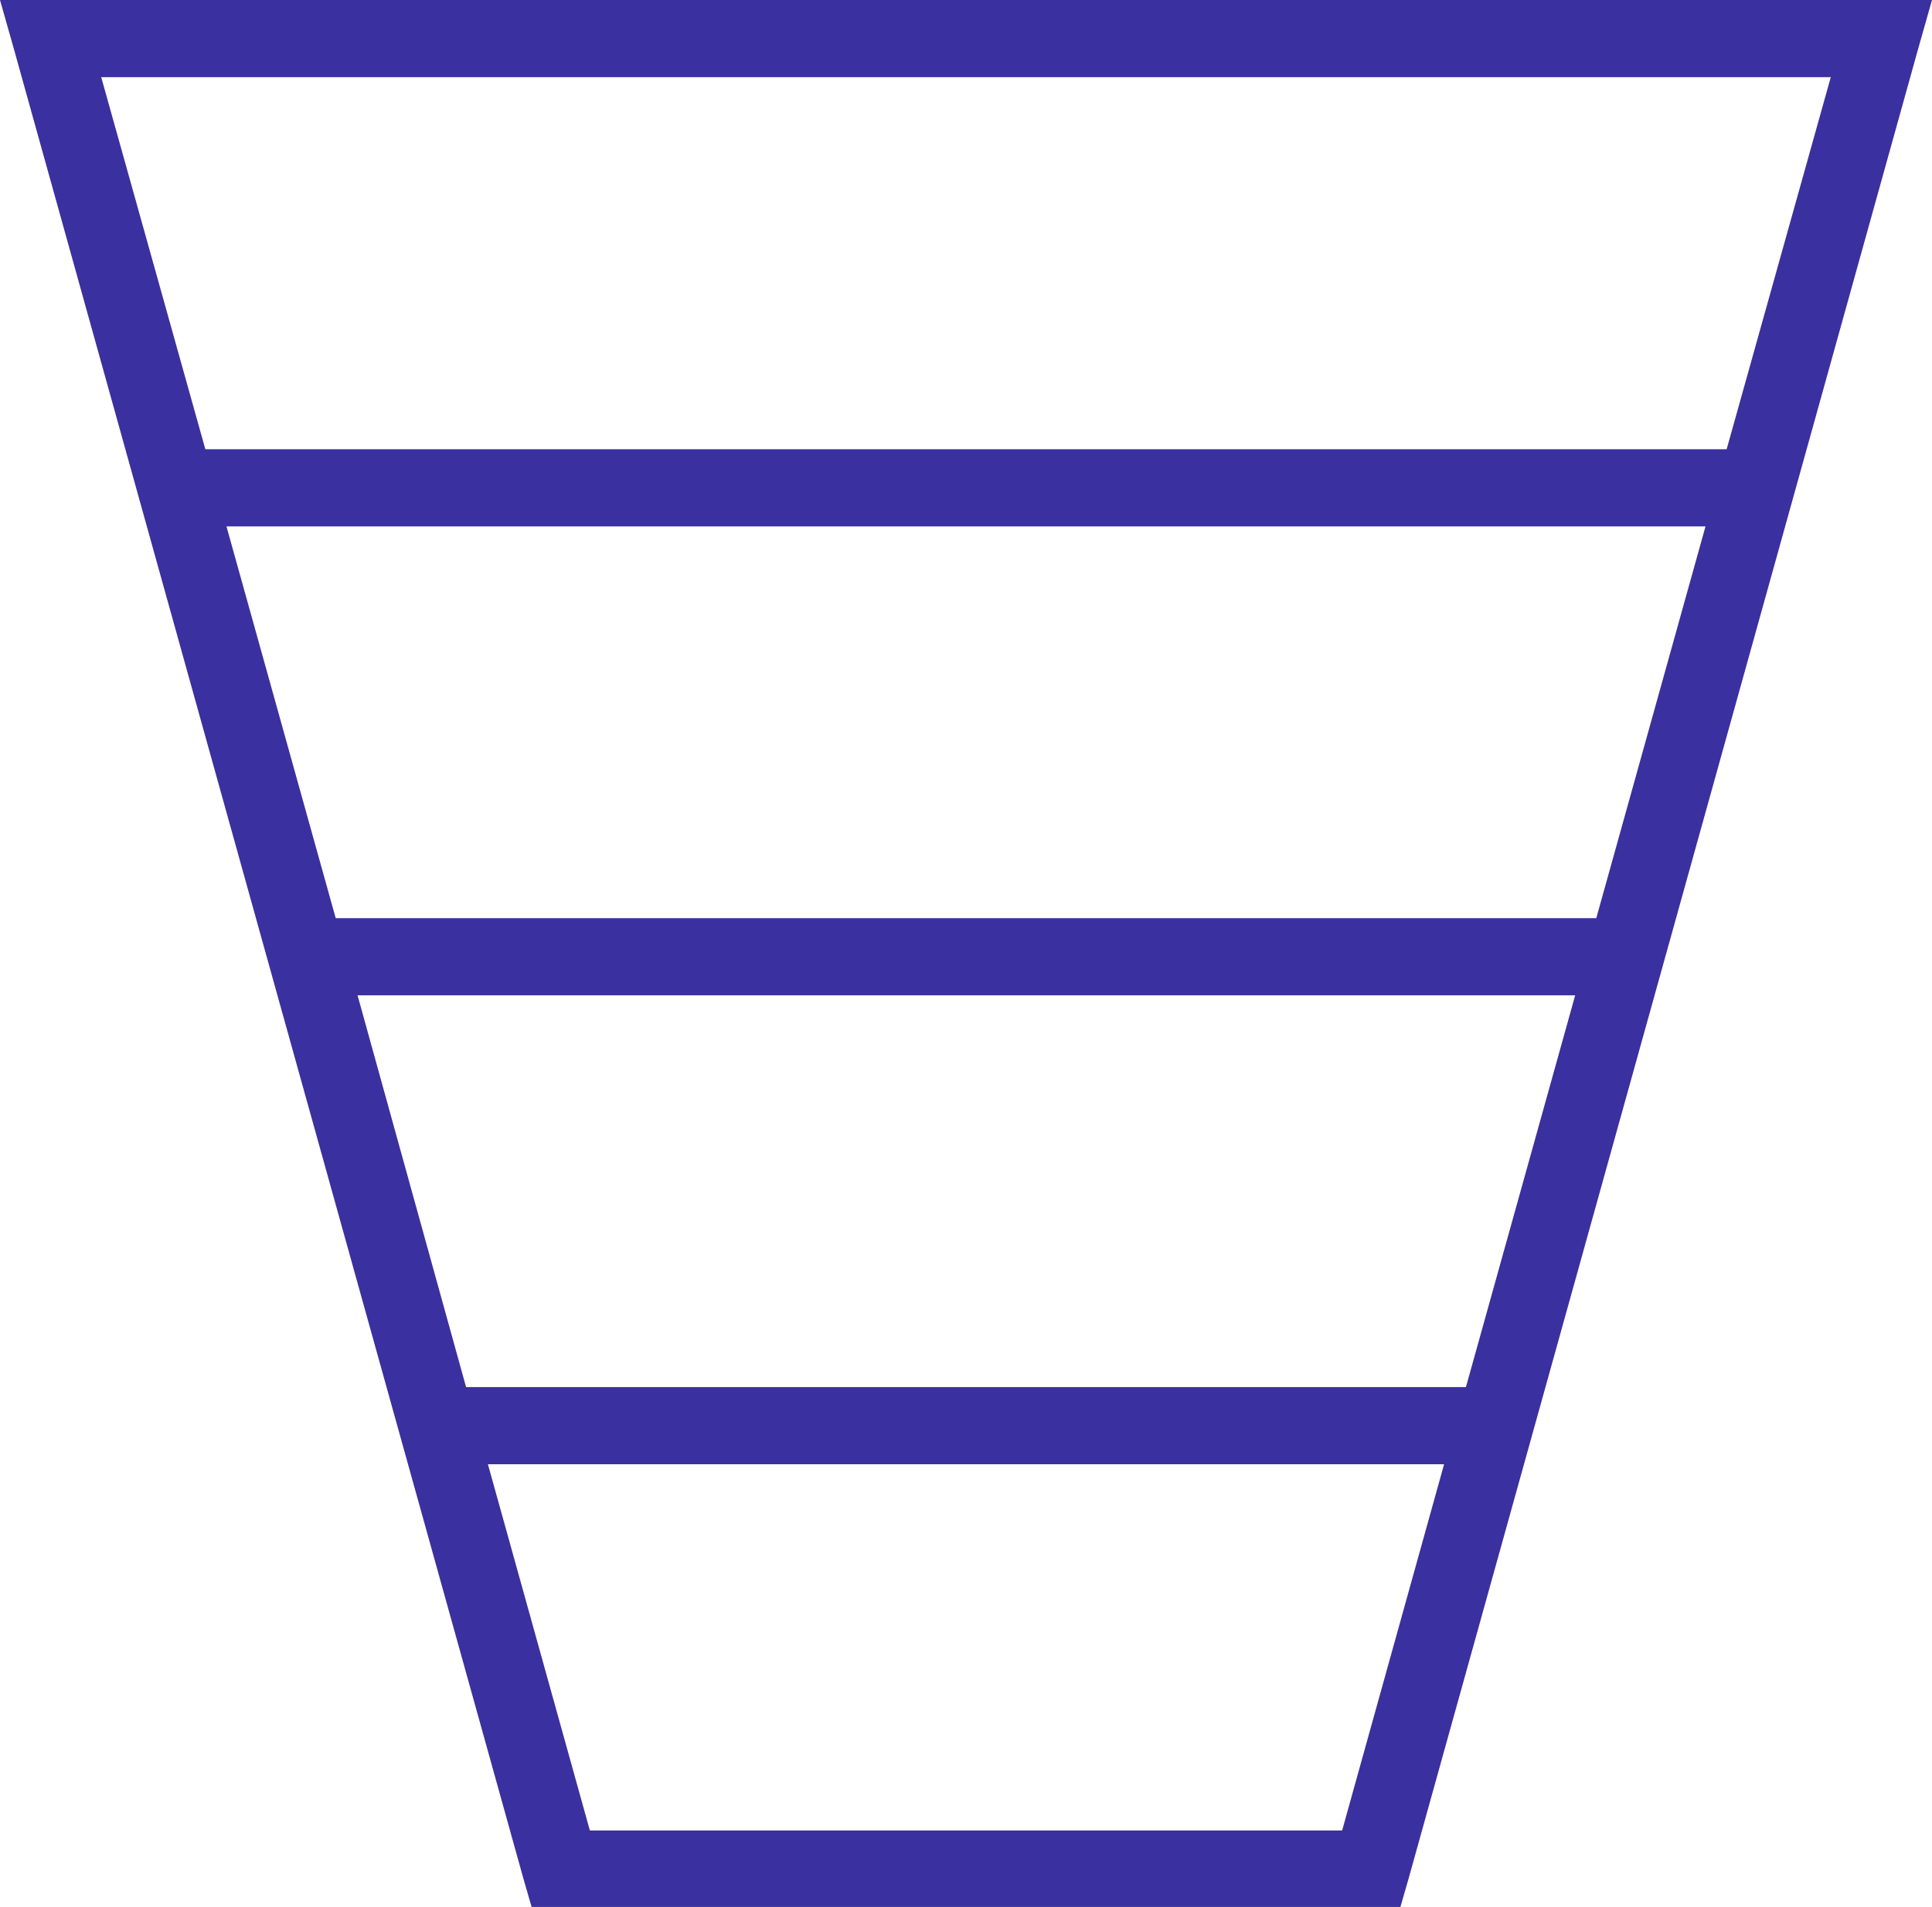 <svg id="Слой_1" data-name="Слой 1" xmlns="http://www.w3.org/2000/svg" viewBox="0 0 428.04 422.554"><defs><style>.cls-1{fill:#3b309f;}</style></defs><title>voronka</title><path class="cls-1" d="M47.274,38.723H464.02l-3.066,10.81L348.015,455.146l-1.775,6.131H153.76l-1.775-6.131L39.046,49.533,35.98,38.723H47.274Zm34.2,99.548H418.521l23.072-82.446H58.407Zm332.364,17.1H86.157l24.2,86.8H389.641ZM115.2,259.277l24.04,86.8H360.761l24.2-86.8H115.2Zm28.88,103.9,22.588,81.155H333.333l22.588-81.155H144.079Z" transform="translate(-35.98 -38.723)"/></svg>